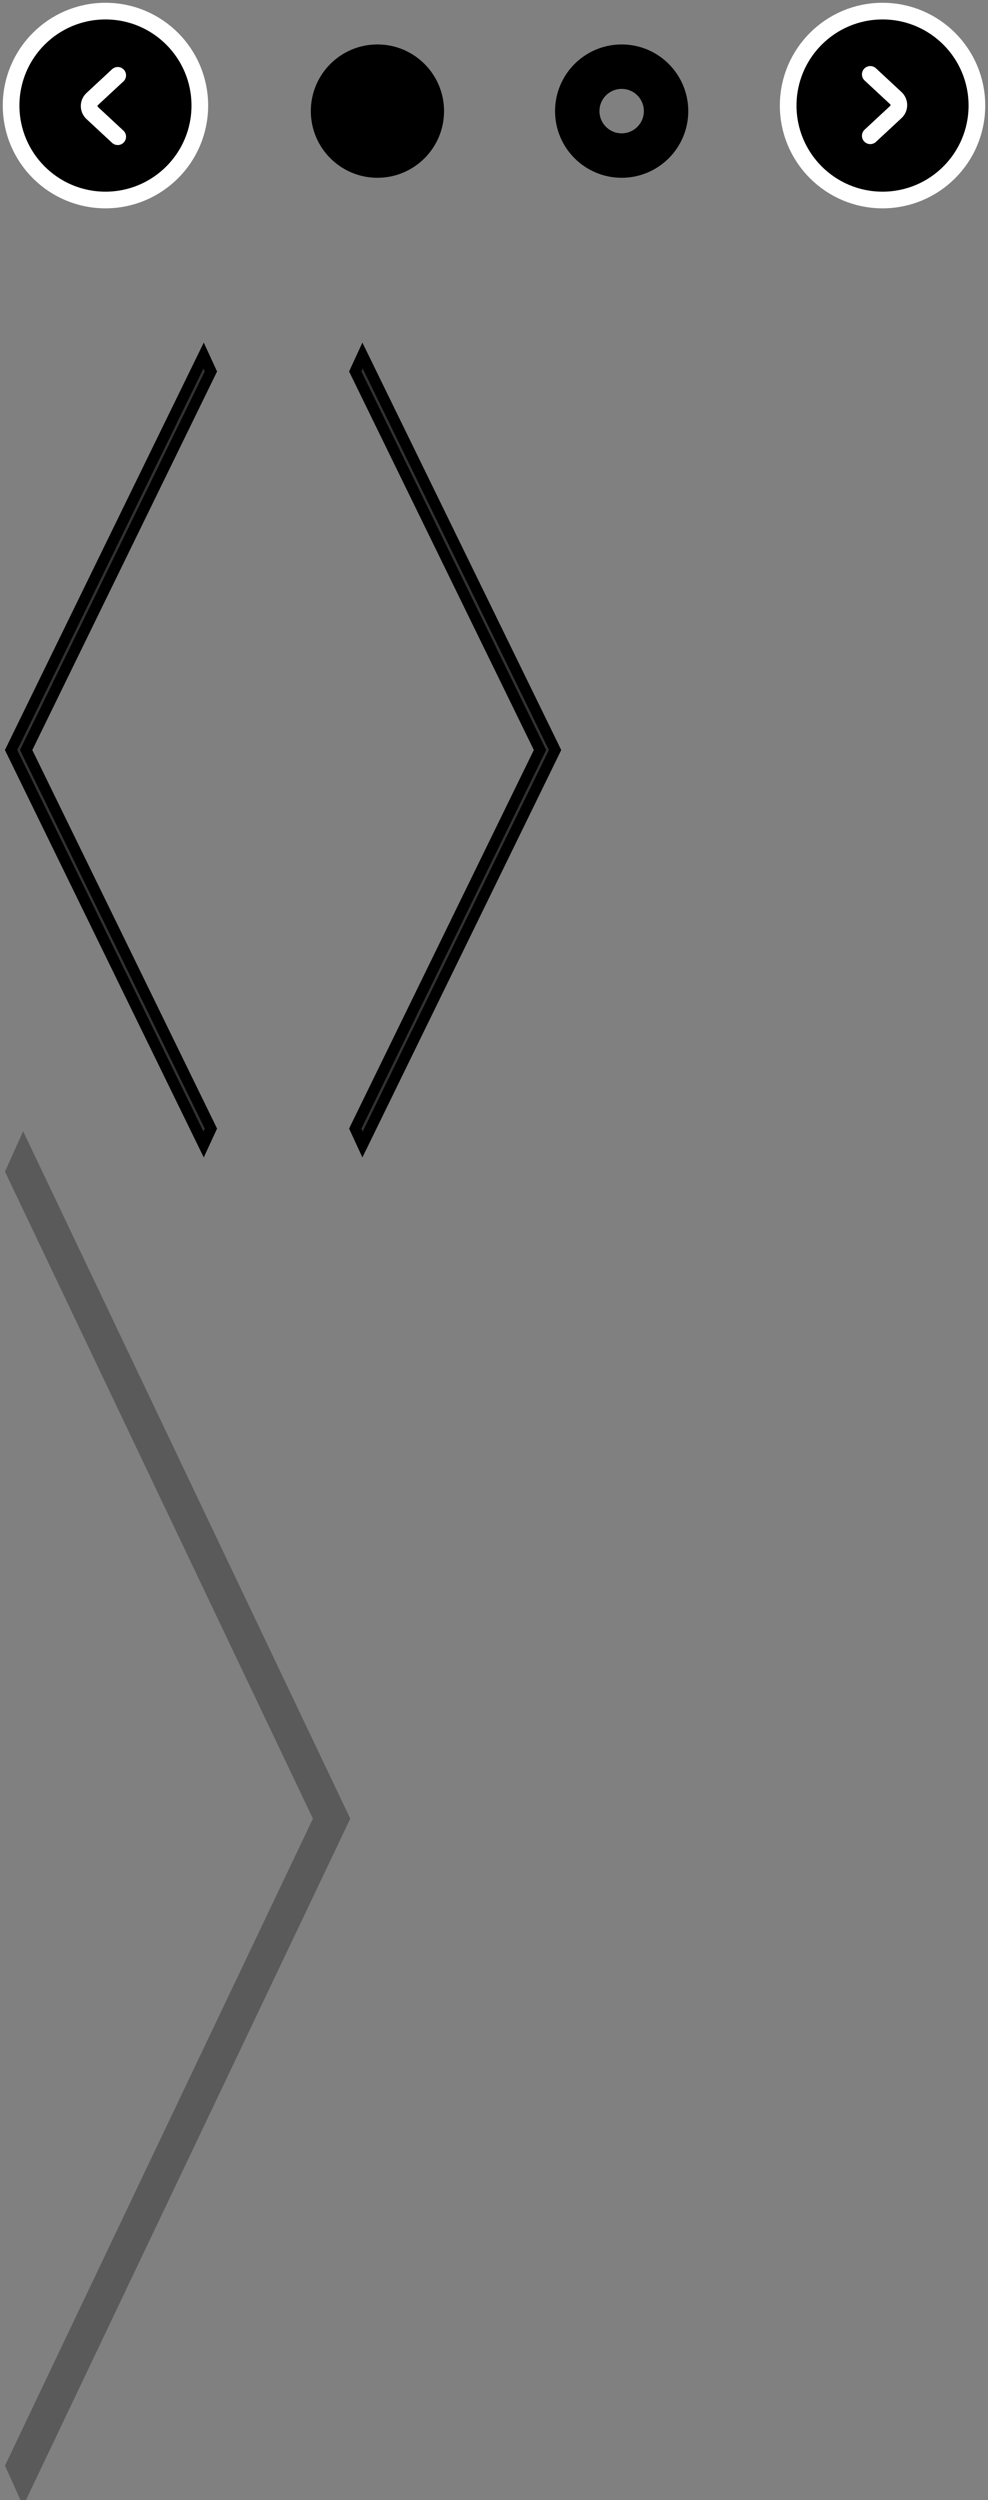 <svg width="89" height="225" viewBox="0 0 89 225" fill="none" xmlns="http://www.w3.org/2000/svg">
<rect x="0" y="0" width="89" height="225" fill="#808080" stroke="none"/>
<path d="M1 9.5C1 14.194 4.806 18 9.5 18C14.194 18 18 14.194 18 9.5C18 4.806 14.194 1 9.5 1C4.806 1 1 4.806 1 9.5Z" fill="black"/>
<path d="M10.605 6.78L8.301 8.92C7.939 9.256 7.939 9.829 8.301 10.165L10.605 12.305M9.5 1C4.806 1 1 4.806 1 9.5C1 14.194 4.806 18 9.5 18C14.194 18 18 14.194 18 9.5C18 4.806 14.194 1 9.5 1Z" stroke="white" stroke-width="1.5" stroke-linecap="round"/>
<circle cx="34" cy="10" r="6" fill="black"/>
<circle cx="56" cy="10" r="4" stroke="black" stroke-width="4"/>
<path d="M88 9.5C88 4.806 84.194 1 79.5 1C74.806 1 71 4.806 71 9.5C71 14.194 74.806 18 79.5 18C84.194 18 88 14.194 88 9.5Z" fill="black"/>
<path d="M78.395 12.22L80.699 10.08C81.061 9.744 81.061 9.171 80.699 8.835L78.395 6.695M79.5 18C84.194 18 88 14.194 88 9.5C88 4.806 84.194 1 79.5 1C74.806 1 71 4.806 71 9.5C71 14.194 74.806 18 79.5 18Z" stroke="white" stroke-width="1.5" stroke-linecap="round"/>
<path d="M18.342 32L19 33.426L2.354 67.5L19 101.574L18.342 103L1 67.5L18.342 32Z" fill="#323232"/>
<path d="M18.342 32L19 33.426L2.354 67.5L19 101.574L18.342 103L1 67.5L18.342 32Z" stroke="black"/>
<path d="M32.658 103L32 101.574L48.645 67.5L32 33.426L32.658 32L50 67.5L32.658 103Z" fill="#323232"/>
<path d="M32.658 103L32 101.574L48.645 67.5L32 33.426L32.658 32L50 67.5L32.658 103Z" stroke="black"/>
<g opacity="0.3">
<path d="M2.096 224.344L1 221.907L28.742 163.672L1 105.437L2.096 103L31 163.672L2.096 224.344Z" fill="black"/>
<path d="M2.096 224.344L1 221.907L28.742 163.672L1 105.437L2.096 103L31 163.672L2.096 224.344Z" stroke="black"/>
</g>
</svg>
